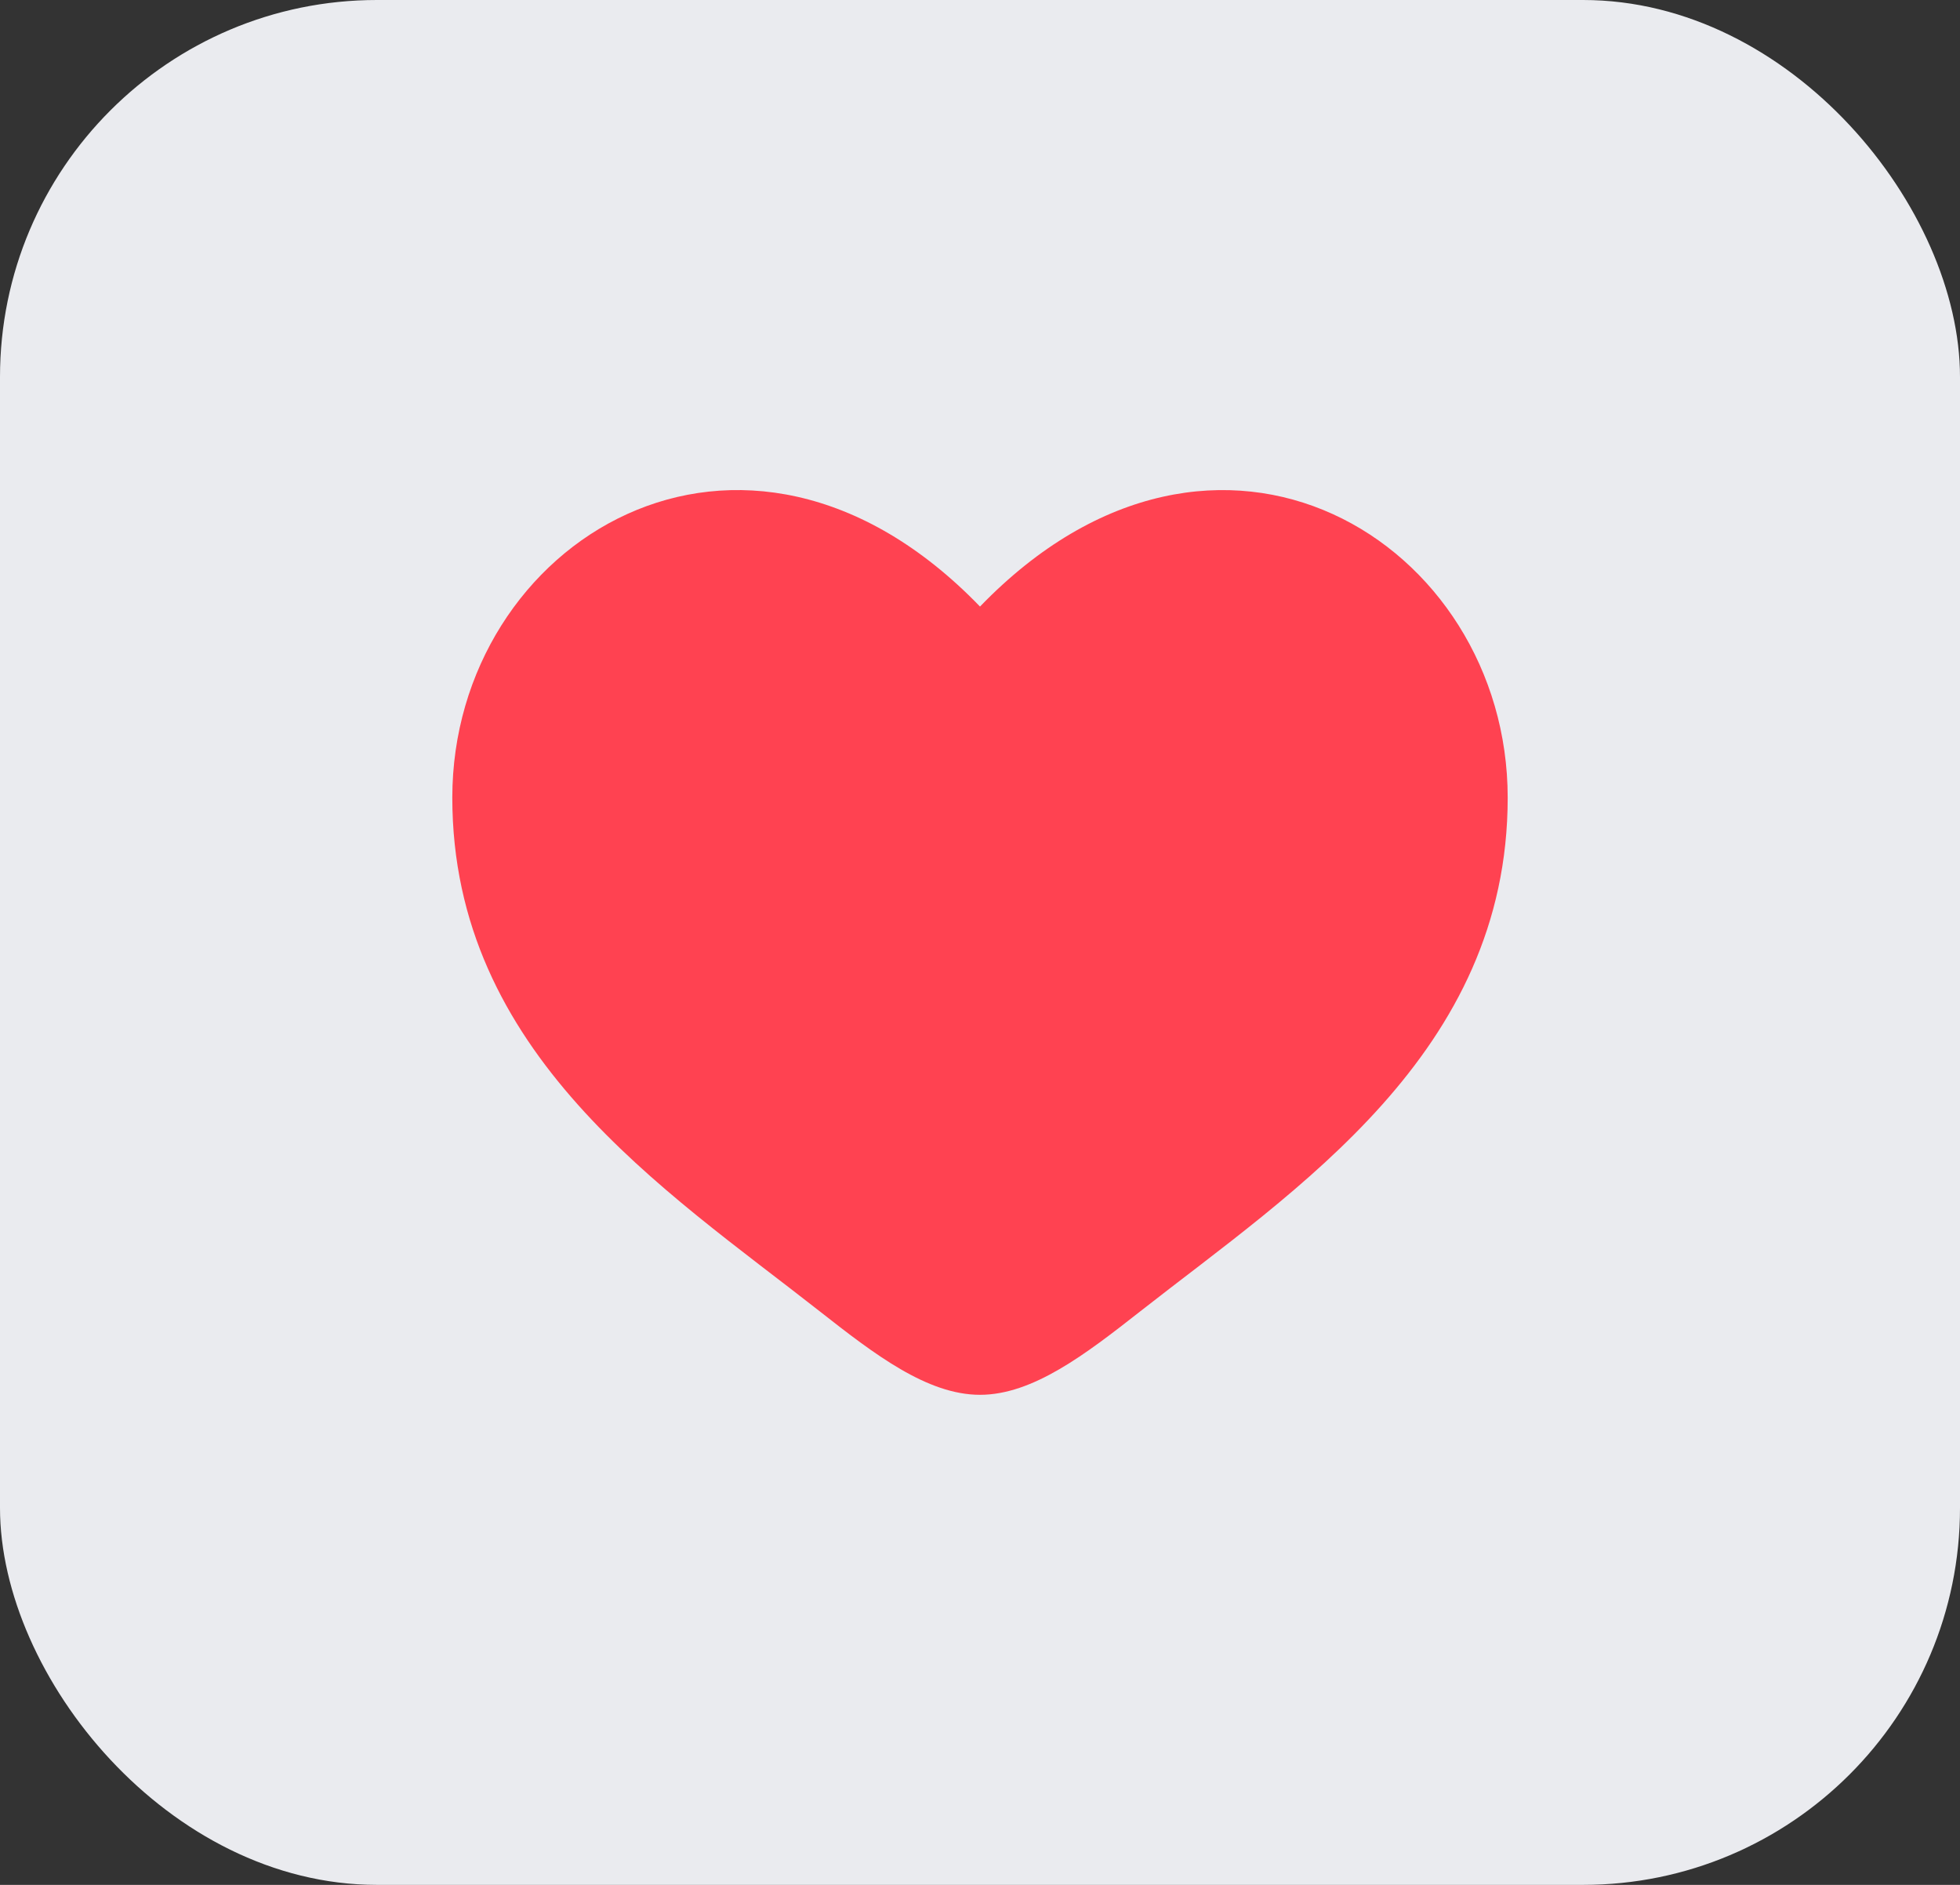 <svg width="26" height="25" viewBox="0 0 26 25" fill="none" xmlns="http://www.w3.org/2000/svg">
<rect x="0" y="0" width="26" height="25" fill="#333333" stroke="none"/>
<rect width="26" height="25" rx="5" fill="#EAEBEF"/>
<path d="M6 10.579C6 13.969 8.814 15.775 10.873 17.392C11.6 17.963 12.3 18.5 13 18.5C13.7 18.5 14.4 17.963 15.127 17.392C17.187 15.776 20 13.969 20 10.58C20 7.191 16.15 4.785 13 8.045C9.85 4.785 6 7.19 6 10.579Z" fill="#FF4251"/>
</svg>

